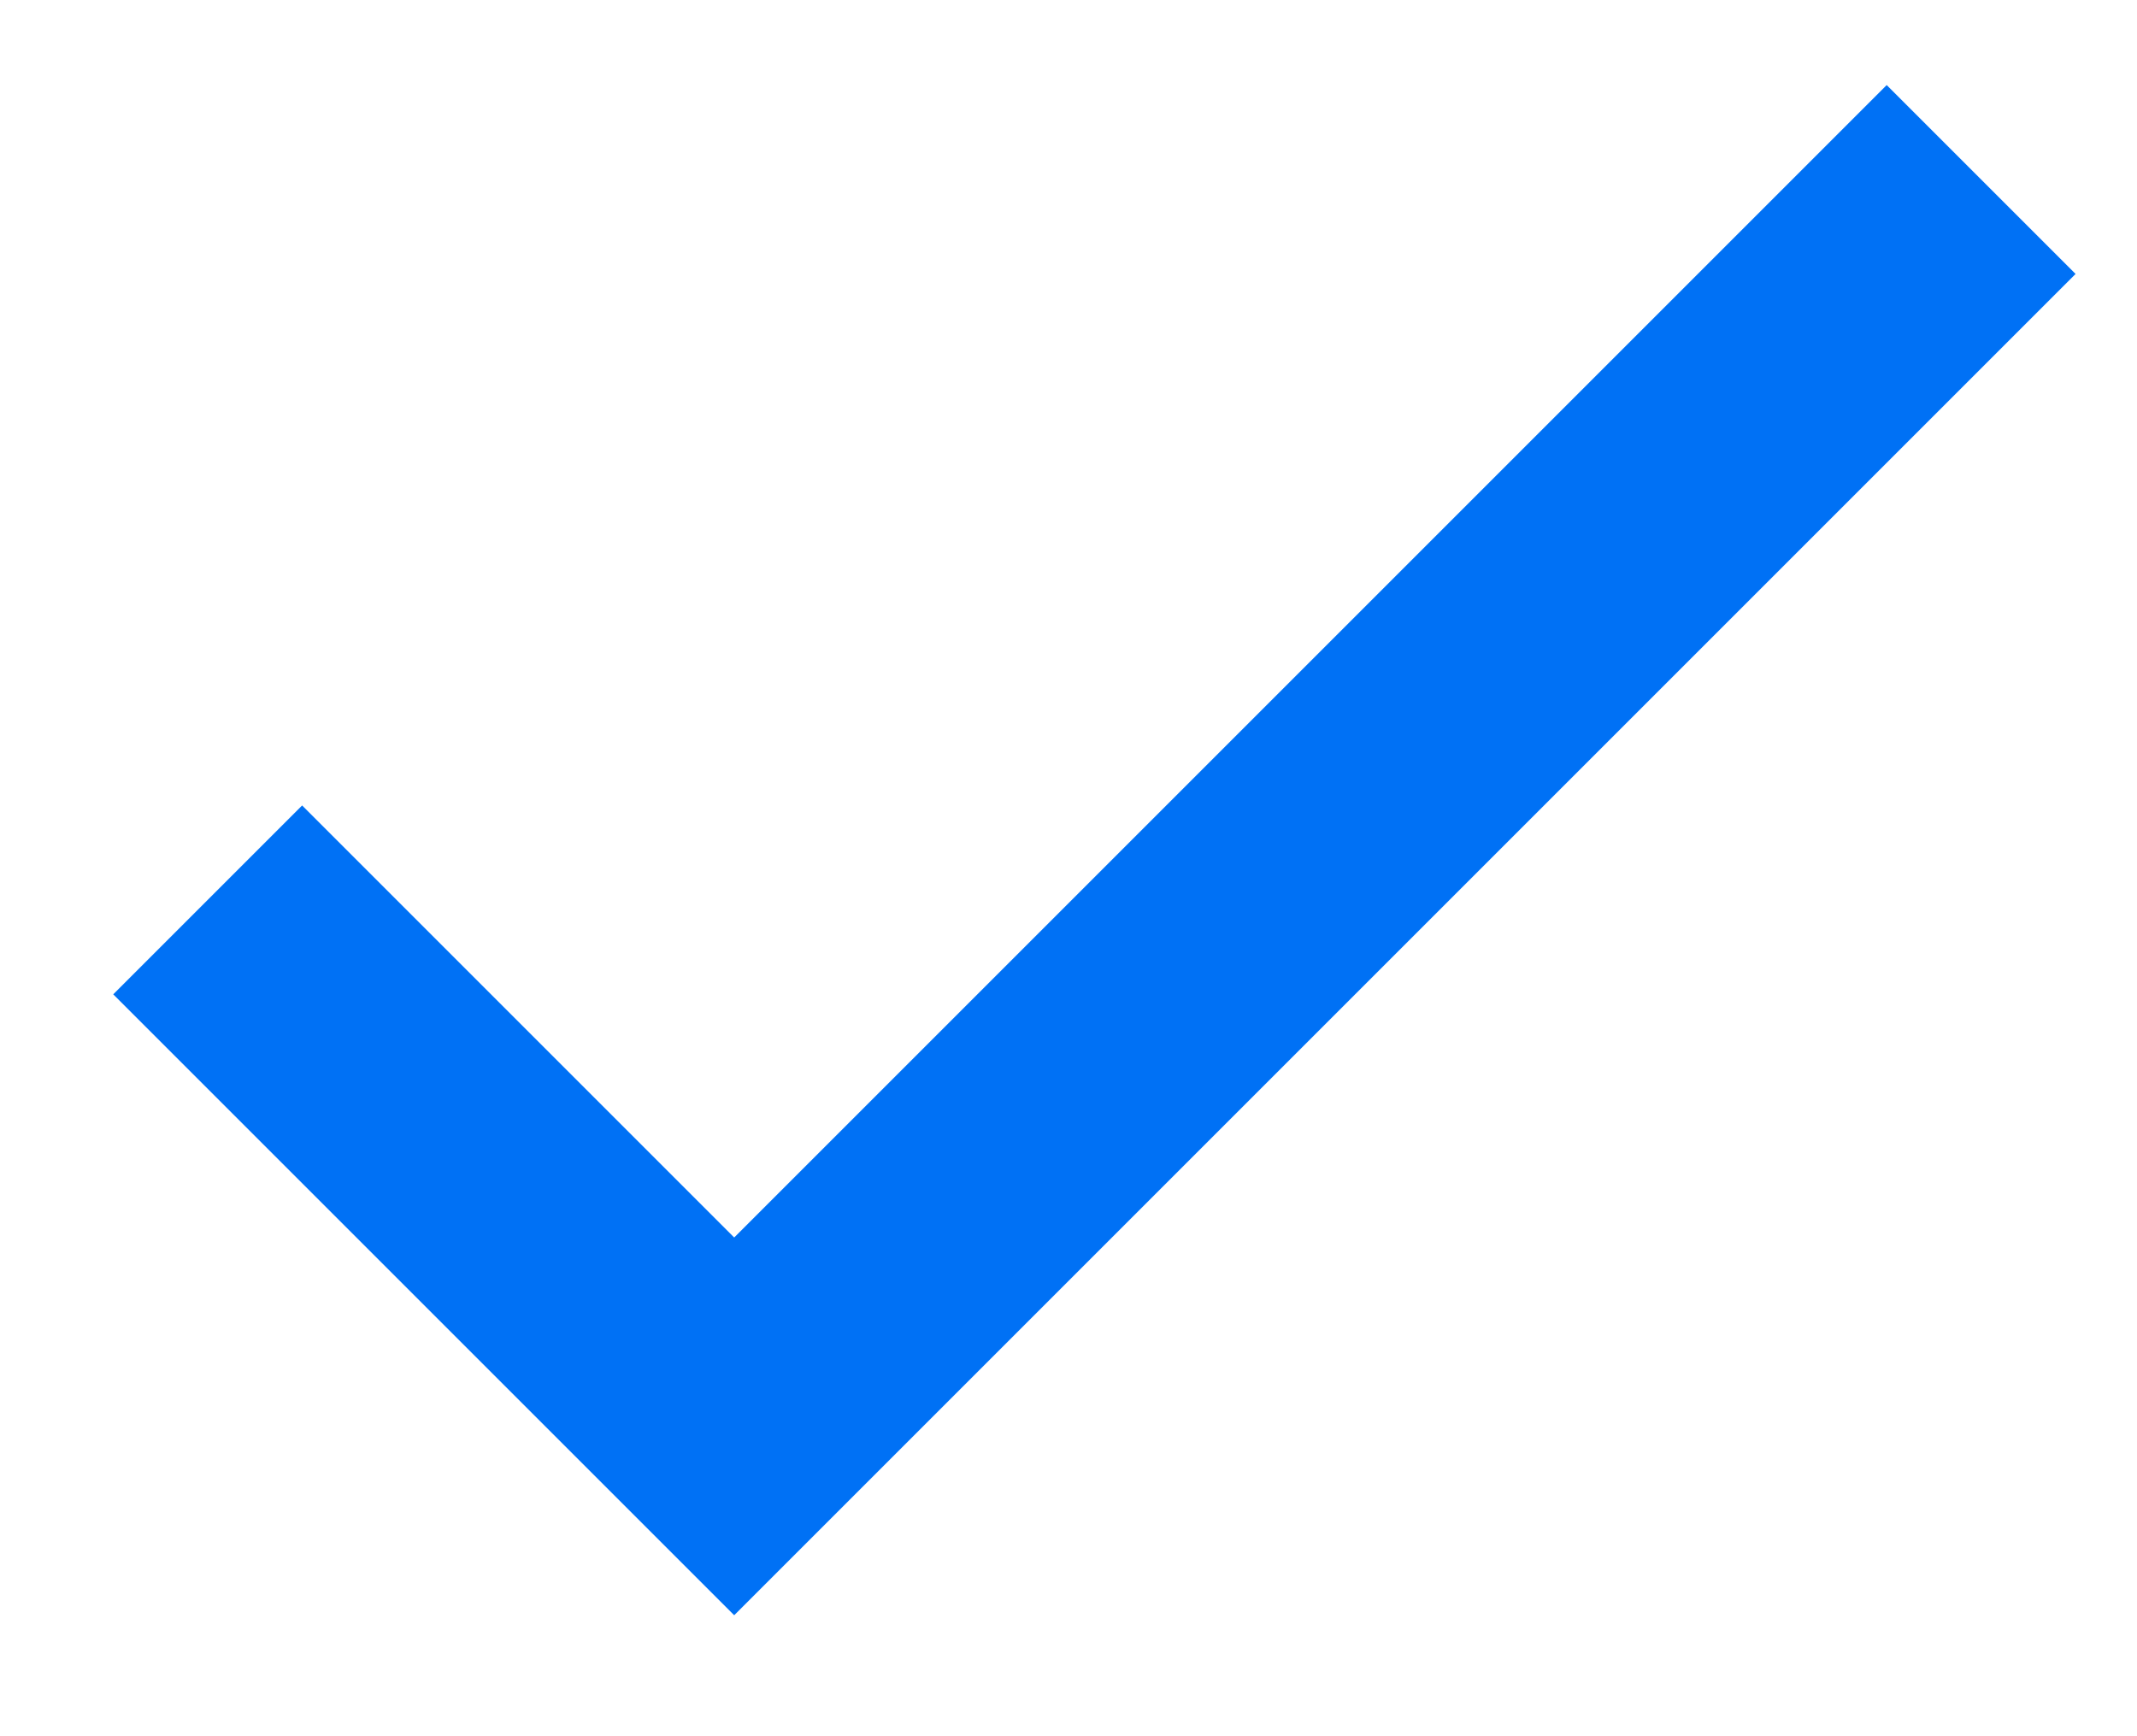 <svg width="16" height="13" viewBox="0 0 16 13" fill="none" xmlns="http://www.w3.org/2000/svg">
<path id="Vector 21" d="M1.555 6.738L5.497 10.68L14.833 1.344" stroke="#0071F5" stroke-width="2"/>
</svg>
